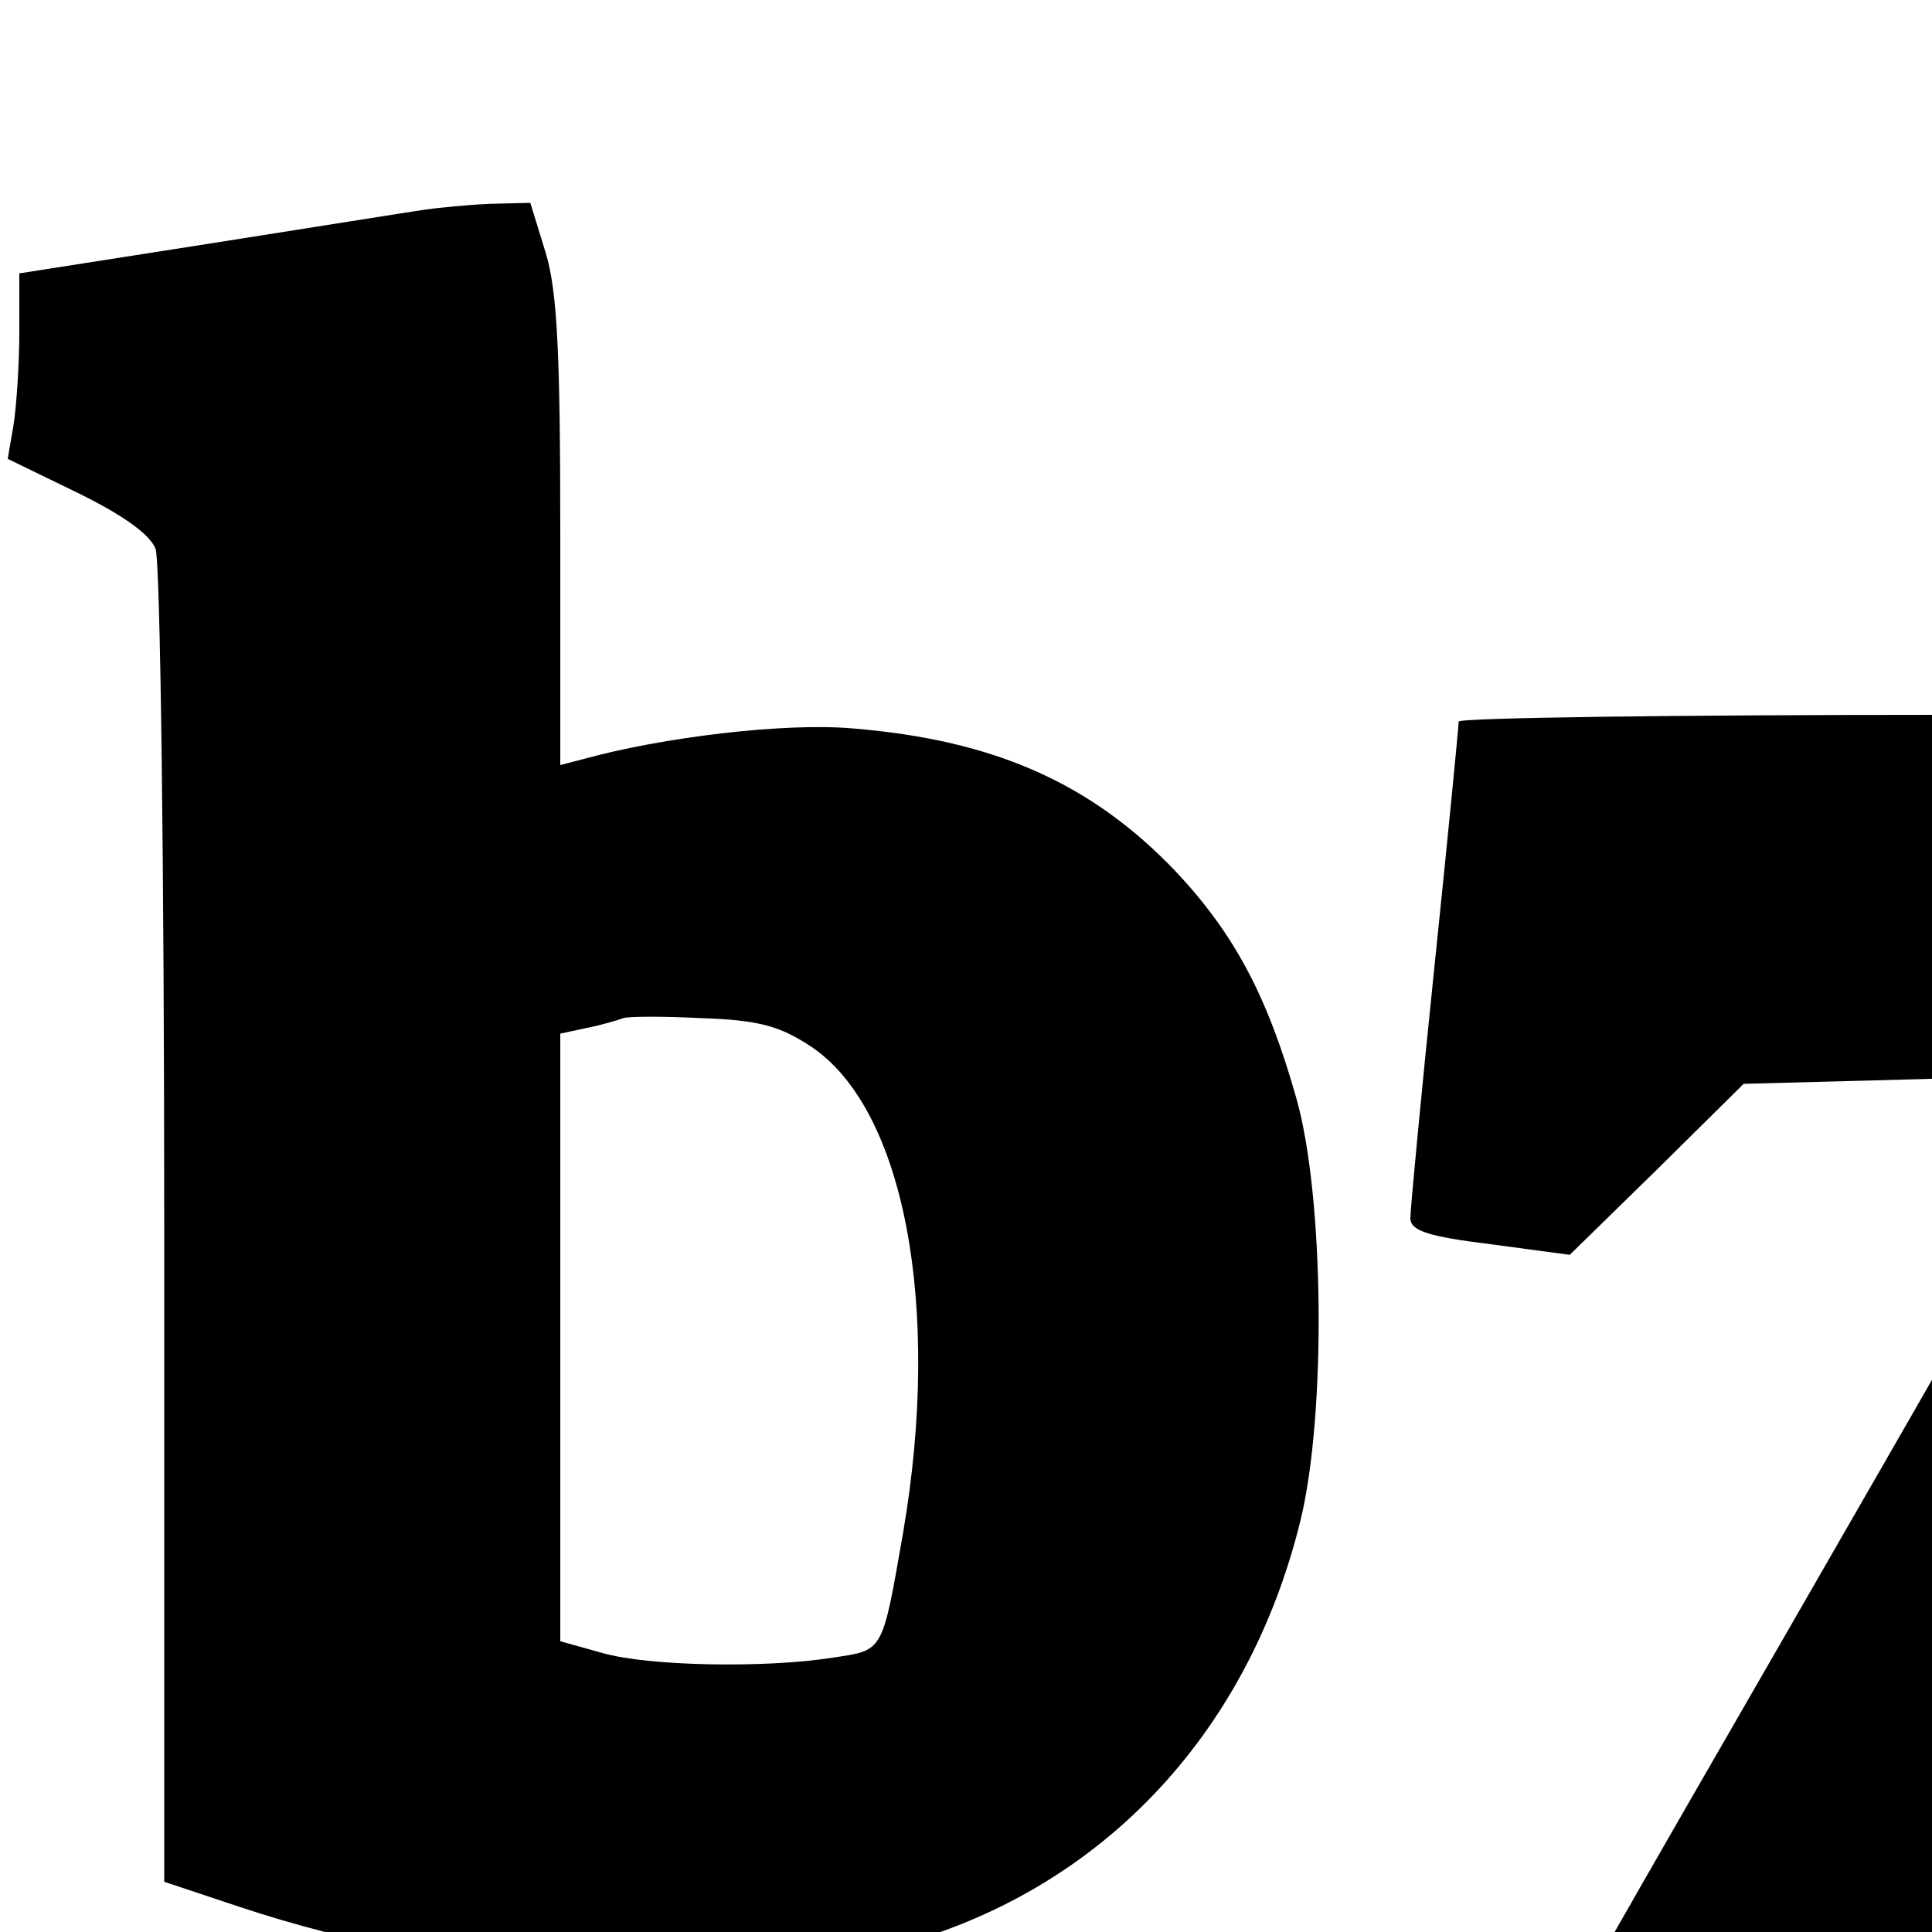 <?xml version="1.0" standalone="no"?>
<!DOCTYPE svg PUBLIC "-//W3C//DTD SVG 20010904//EN"
 "http://www.w3.org/TR/2001/REC-SVG-20010904/DTD/svg10.dtd">
<svg version="1.0" xmlns="http://www.w3.org/2000/svg"
 width="256pt" height="256pt" viewBox="0 0 200 200"
 preserveAspectRatio="xMidYMid meet">
<g transform="translate(0,256) scale(0.1,-0.1)"
fill="#000000" stroke="none">
<path d="M440 2343 c-14 -2 -114 -18 -222 -35 l-198 -31 0 -61 c0 -33 -3 -77
-6 -96 l-6 -35 72 -35 c47 -23 75 -43 81 -58 5 -13 9 -329 9 -702 l0 -678 78
-26 c229 -76 486 -91 677 -41 212 56 366 217 421 440 27 109 25 336 -4 438
-30 106 -64 170 -125 235 -87 91 -187 136 -335 148 -70 6 -196 -9 -279 -32
l-23 -6 0 239 c0 186 -3 251 -15 291 l-16 52 -42 -1 c-23 -1 -53 -4 -67 -6z
m399 -866 c97 -64 136 -269 96 -503 -22 -126 -20 -122 -73 -130 -69 -11 -191
-9 -239 5 l-43 12 0 314 0 315 28 6 c15 3 32 8 37 10 6 2 42 2 82 0 58 -2 80
-8 112 -29z"/>
<path d="M1510 1813 c0 -5 -11 -118 -25 -253 -14 -135 -25 -252 -25 -261 0
-13 18 -19 83 -27 l82 -11 90 88 90 89 187 5 188 6 -14 -27 c-8 -15 -154 -270
-325 -567 -301 -522 -311 -541 -311 -592 l0 -53 228 0 227 0 284 687 283 686
-11 81 c-6 45 -14 98 -17 119 l-6 37 -504 0 c-277 0 -504 -3 -504 -7z"/>
</g>
</svg>
